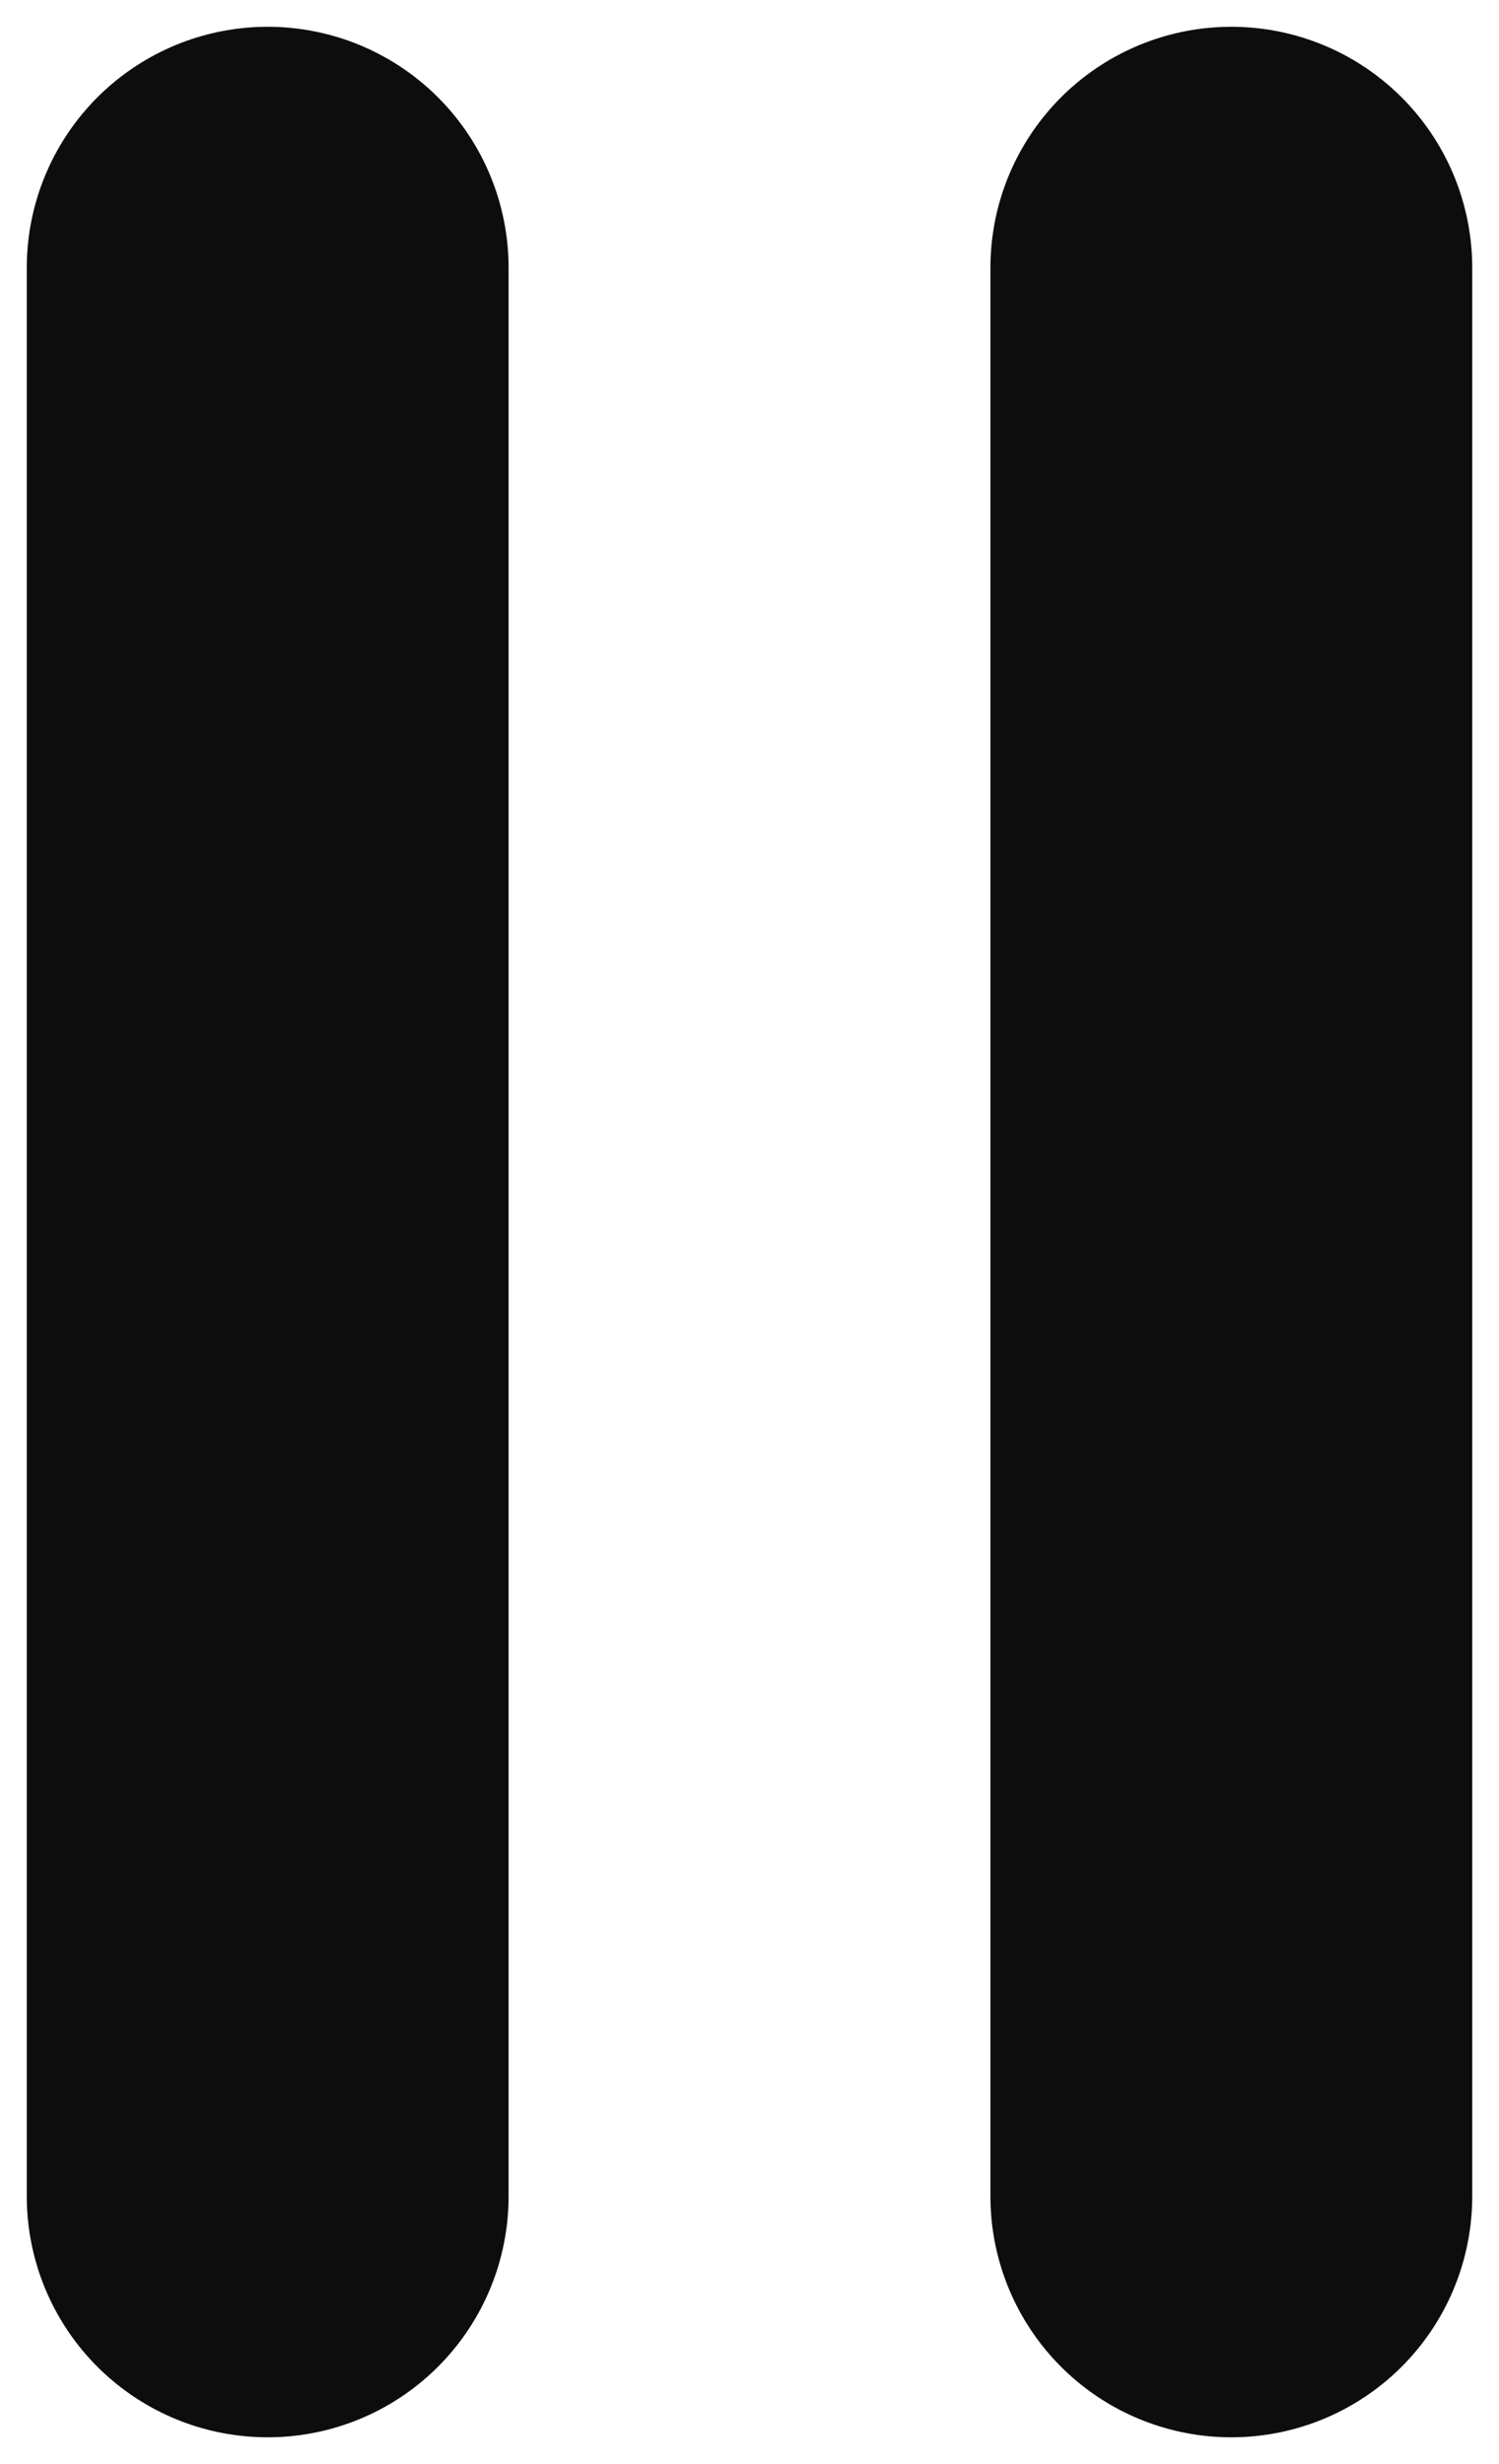 <svg width="28" height="46" viewBox="0 0 28 46" fill="none" xmlns="http://www.w3.org/2000/svg">
<path d="M5 5L5 41" stroke="#0D0D0D" stroke-width="9" stroke-linecap="round"/>
<path d="M23 5L23 41" stroke="#0D0D0D" stroke-width="9" stroke-linecap="round"/>
</svg>
